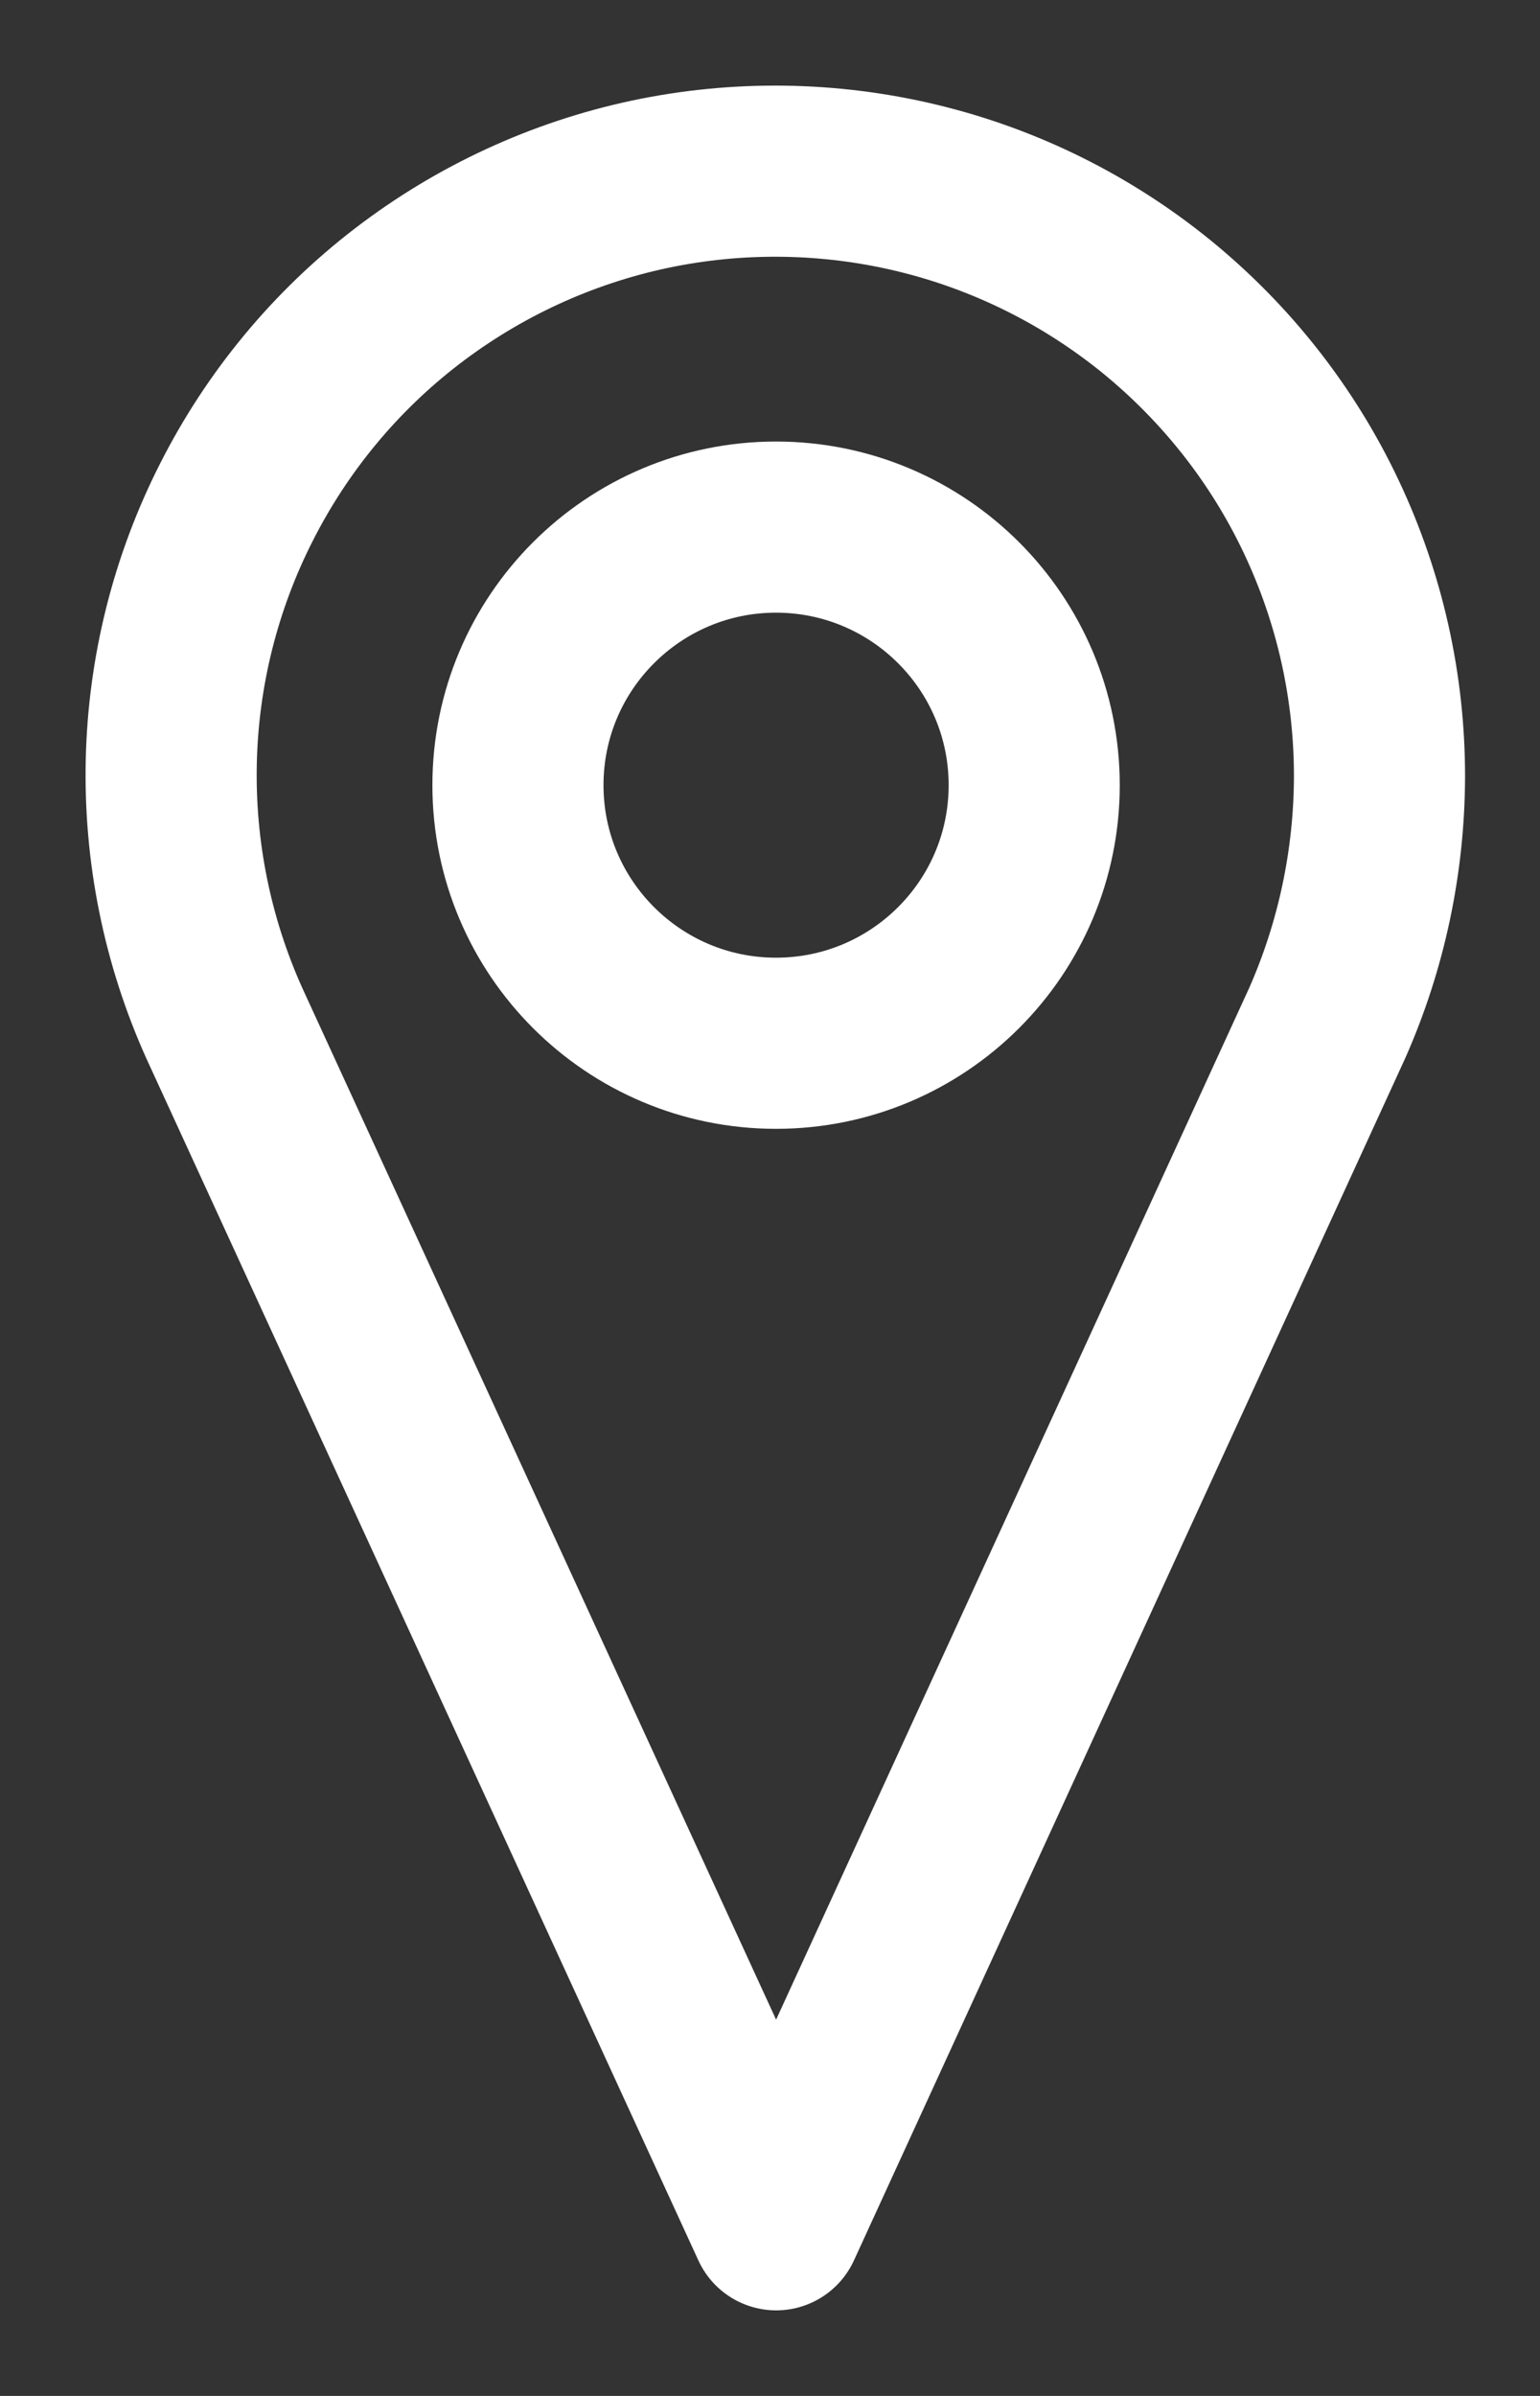 <svg width="9" height="14" viewBox="0 0 9 14" fill="none" xmlns="http://www.w3.org/2000/svg">
<rect x="0" y="0" width="9" height="14" fill="#333333" stroke="none"/>
<path d="M4.535 6.096C5.368 6.096 6.044 5.421 6.044 4.588C6.044 3.755 5.368 3.08 4.535 3.08C3.703 3.08 3.027 3.755 3.027 4.588C3.027 5.421 3.703 6.096 4.535 6.096Z" stroke="white" stroke-linecap="round" stroke-linejoin="round"/>
<path d="M8.062 4.542C8.063 4.015 7.947 3.495 7.721 3.018C7.496 2.542 7.166 2.123 6.757 1.79C6.348 1.458 5.87 1.221 5.357 1.098C4.845 0.975 4.311 0.968 3.796 1.077C3.28 1.187 2.796 1.411 2.378 1.732C1.96 2.053 1.62 2.464 1.382 2.934C1.143 3.404 1.013 3.922 1.001 4.449C0.989 4.976 1.095 5.499 1.311 5.979L4.536 13L7.756 5.979C7.956 5.527 8.06 5.037 8.062 4.542Z" stroke="white" stroke-linecap="round" stroke-linejoin="round"/>
</svg>
